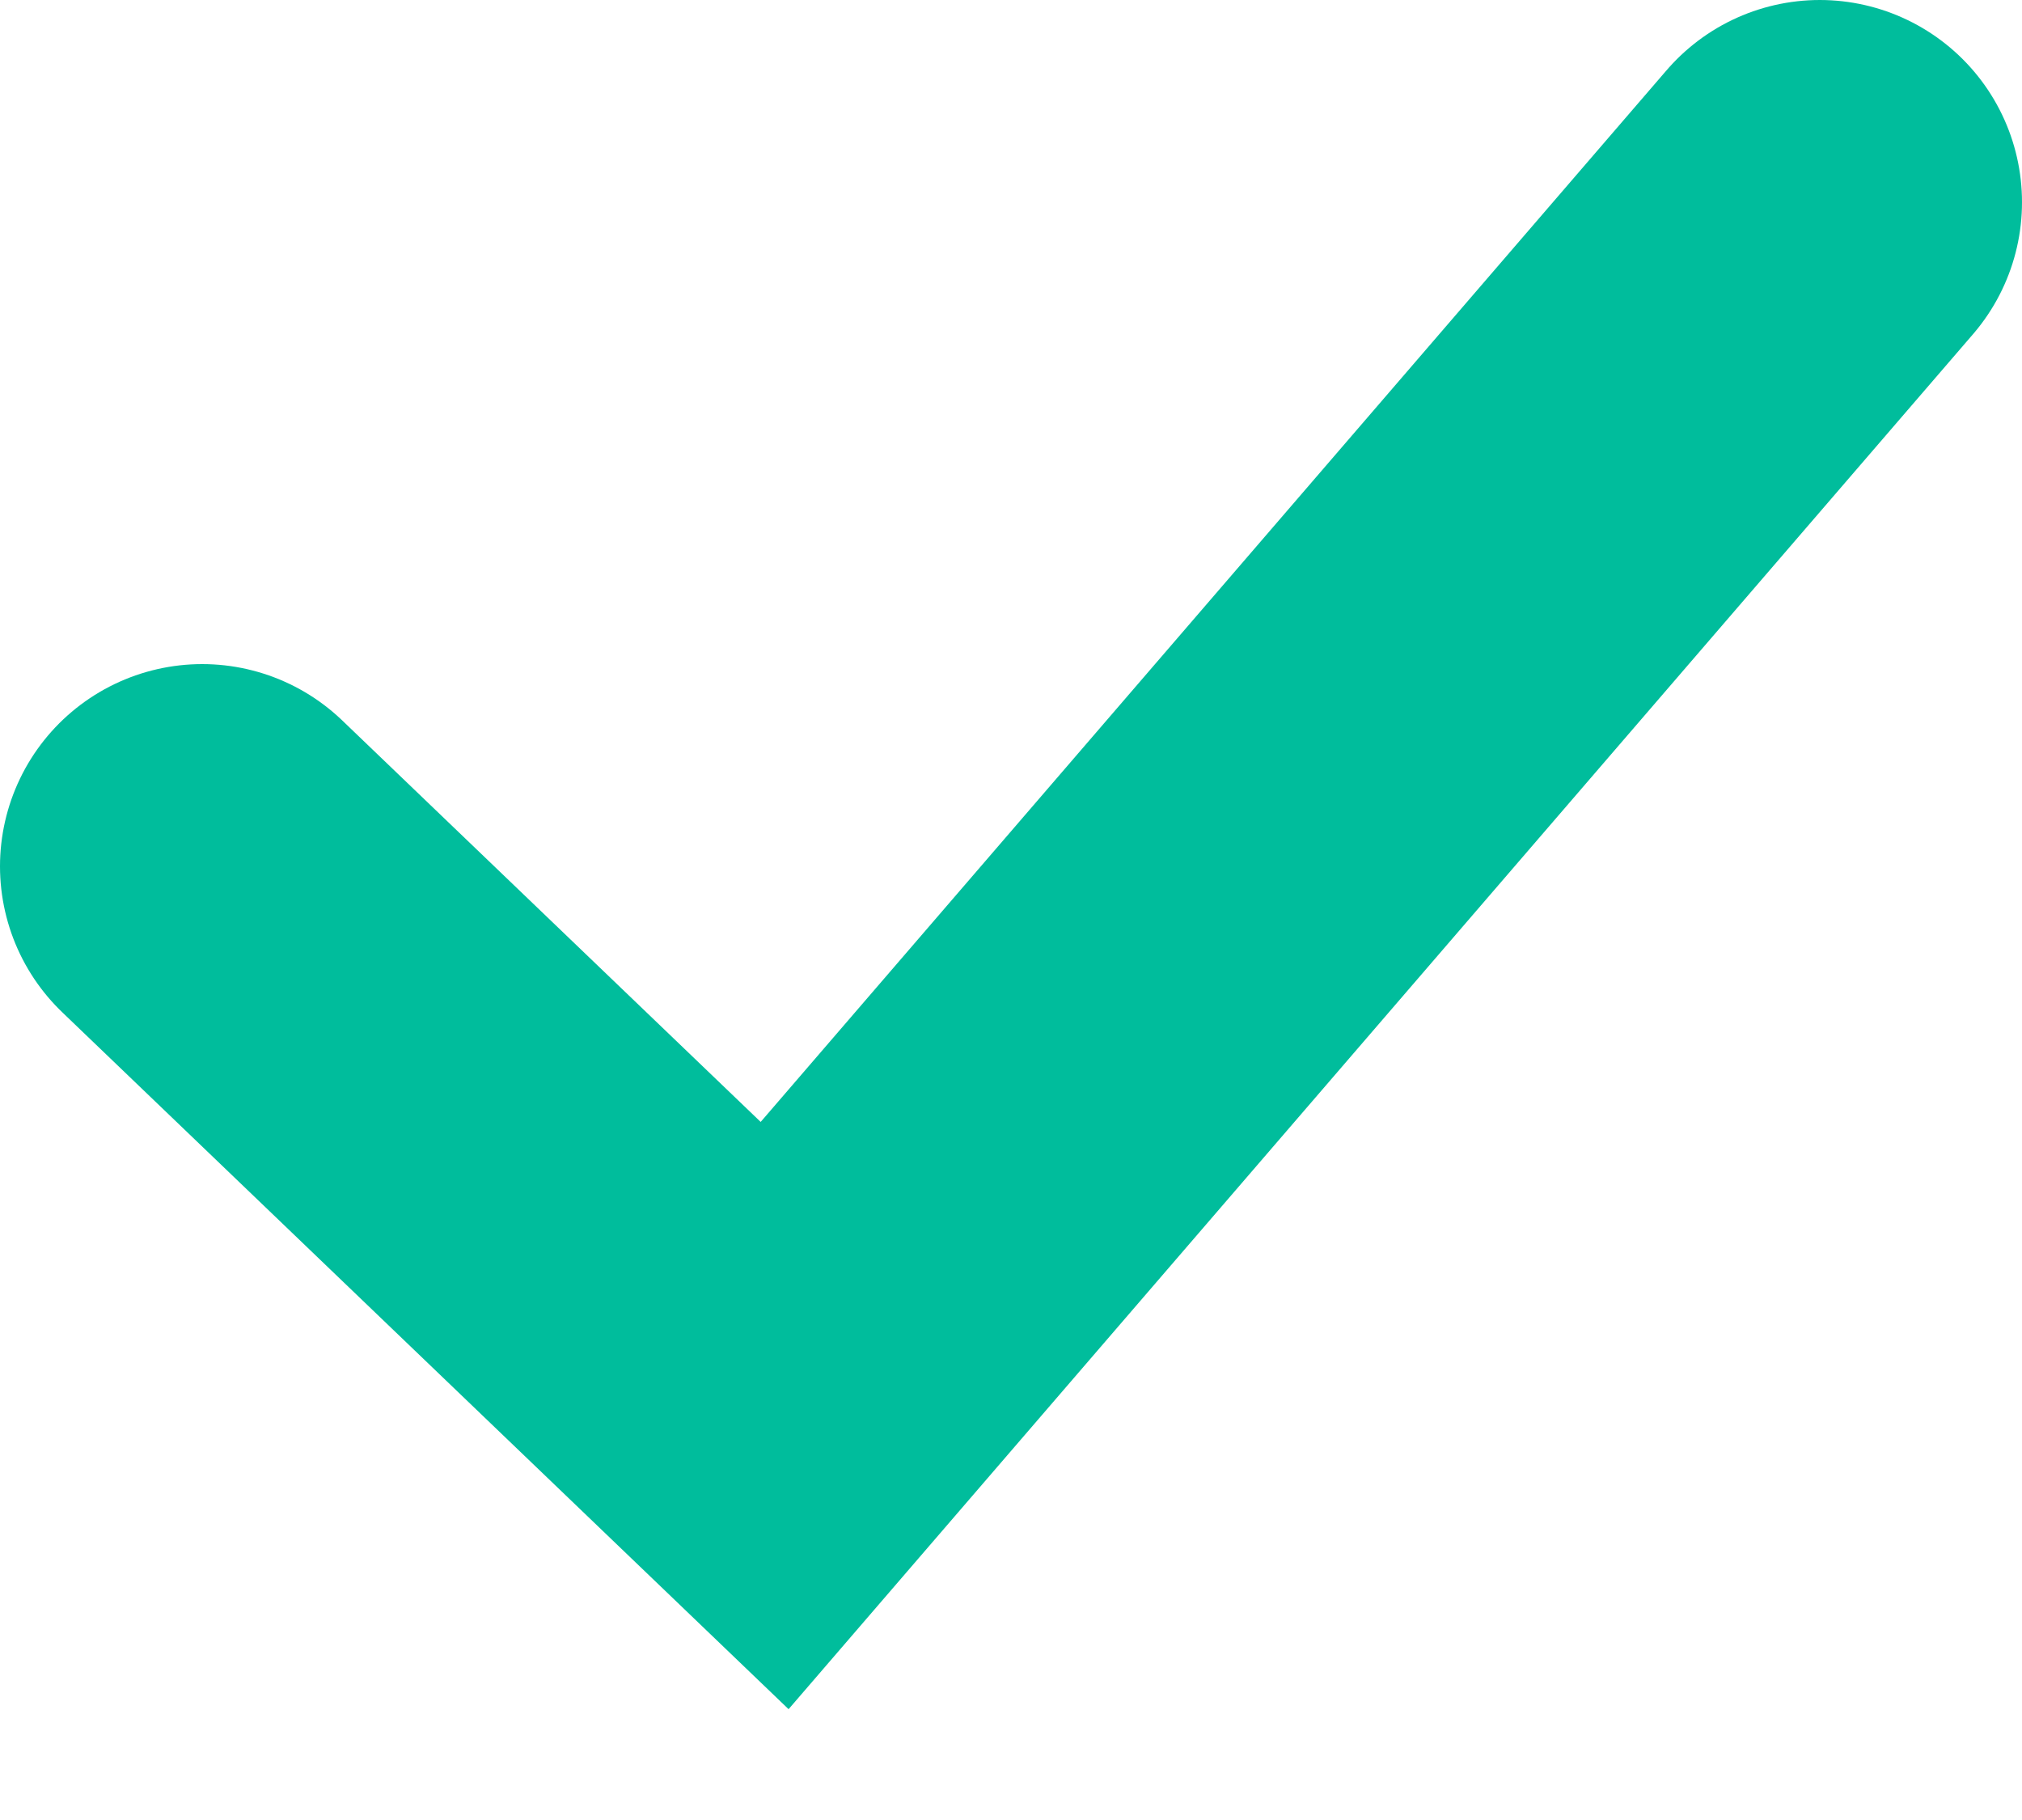 <svg width="10" height="9" viewBox="0 0 10 9" xmlns="http://www.w3.org/2000/svg"><title>Stroke 8</title><path d="M1 4.284L3.831 7 9 1" stroke="#00BD9C" stroke-width="2" stroke-linecap="round" fill="none" fill-rule="evenodd"/></svg>